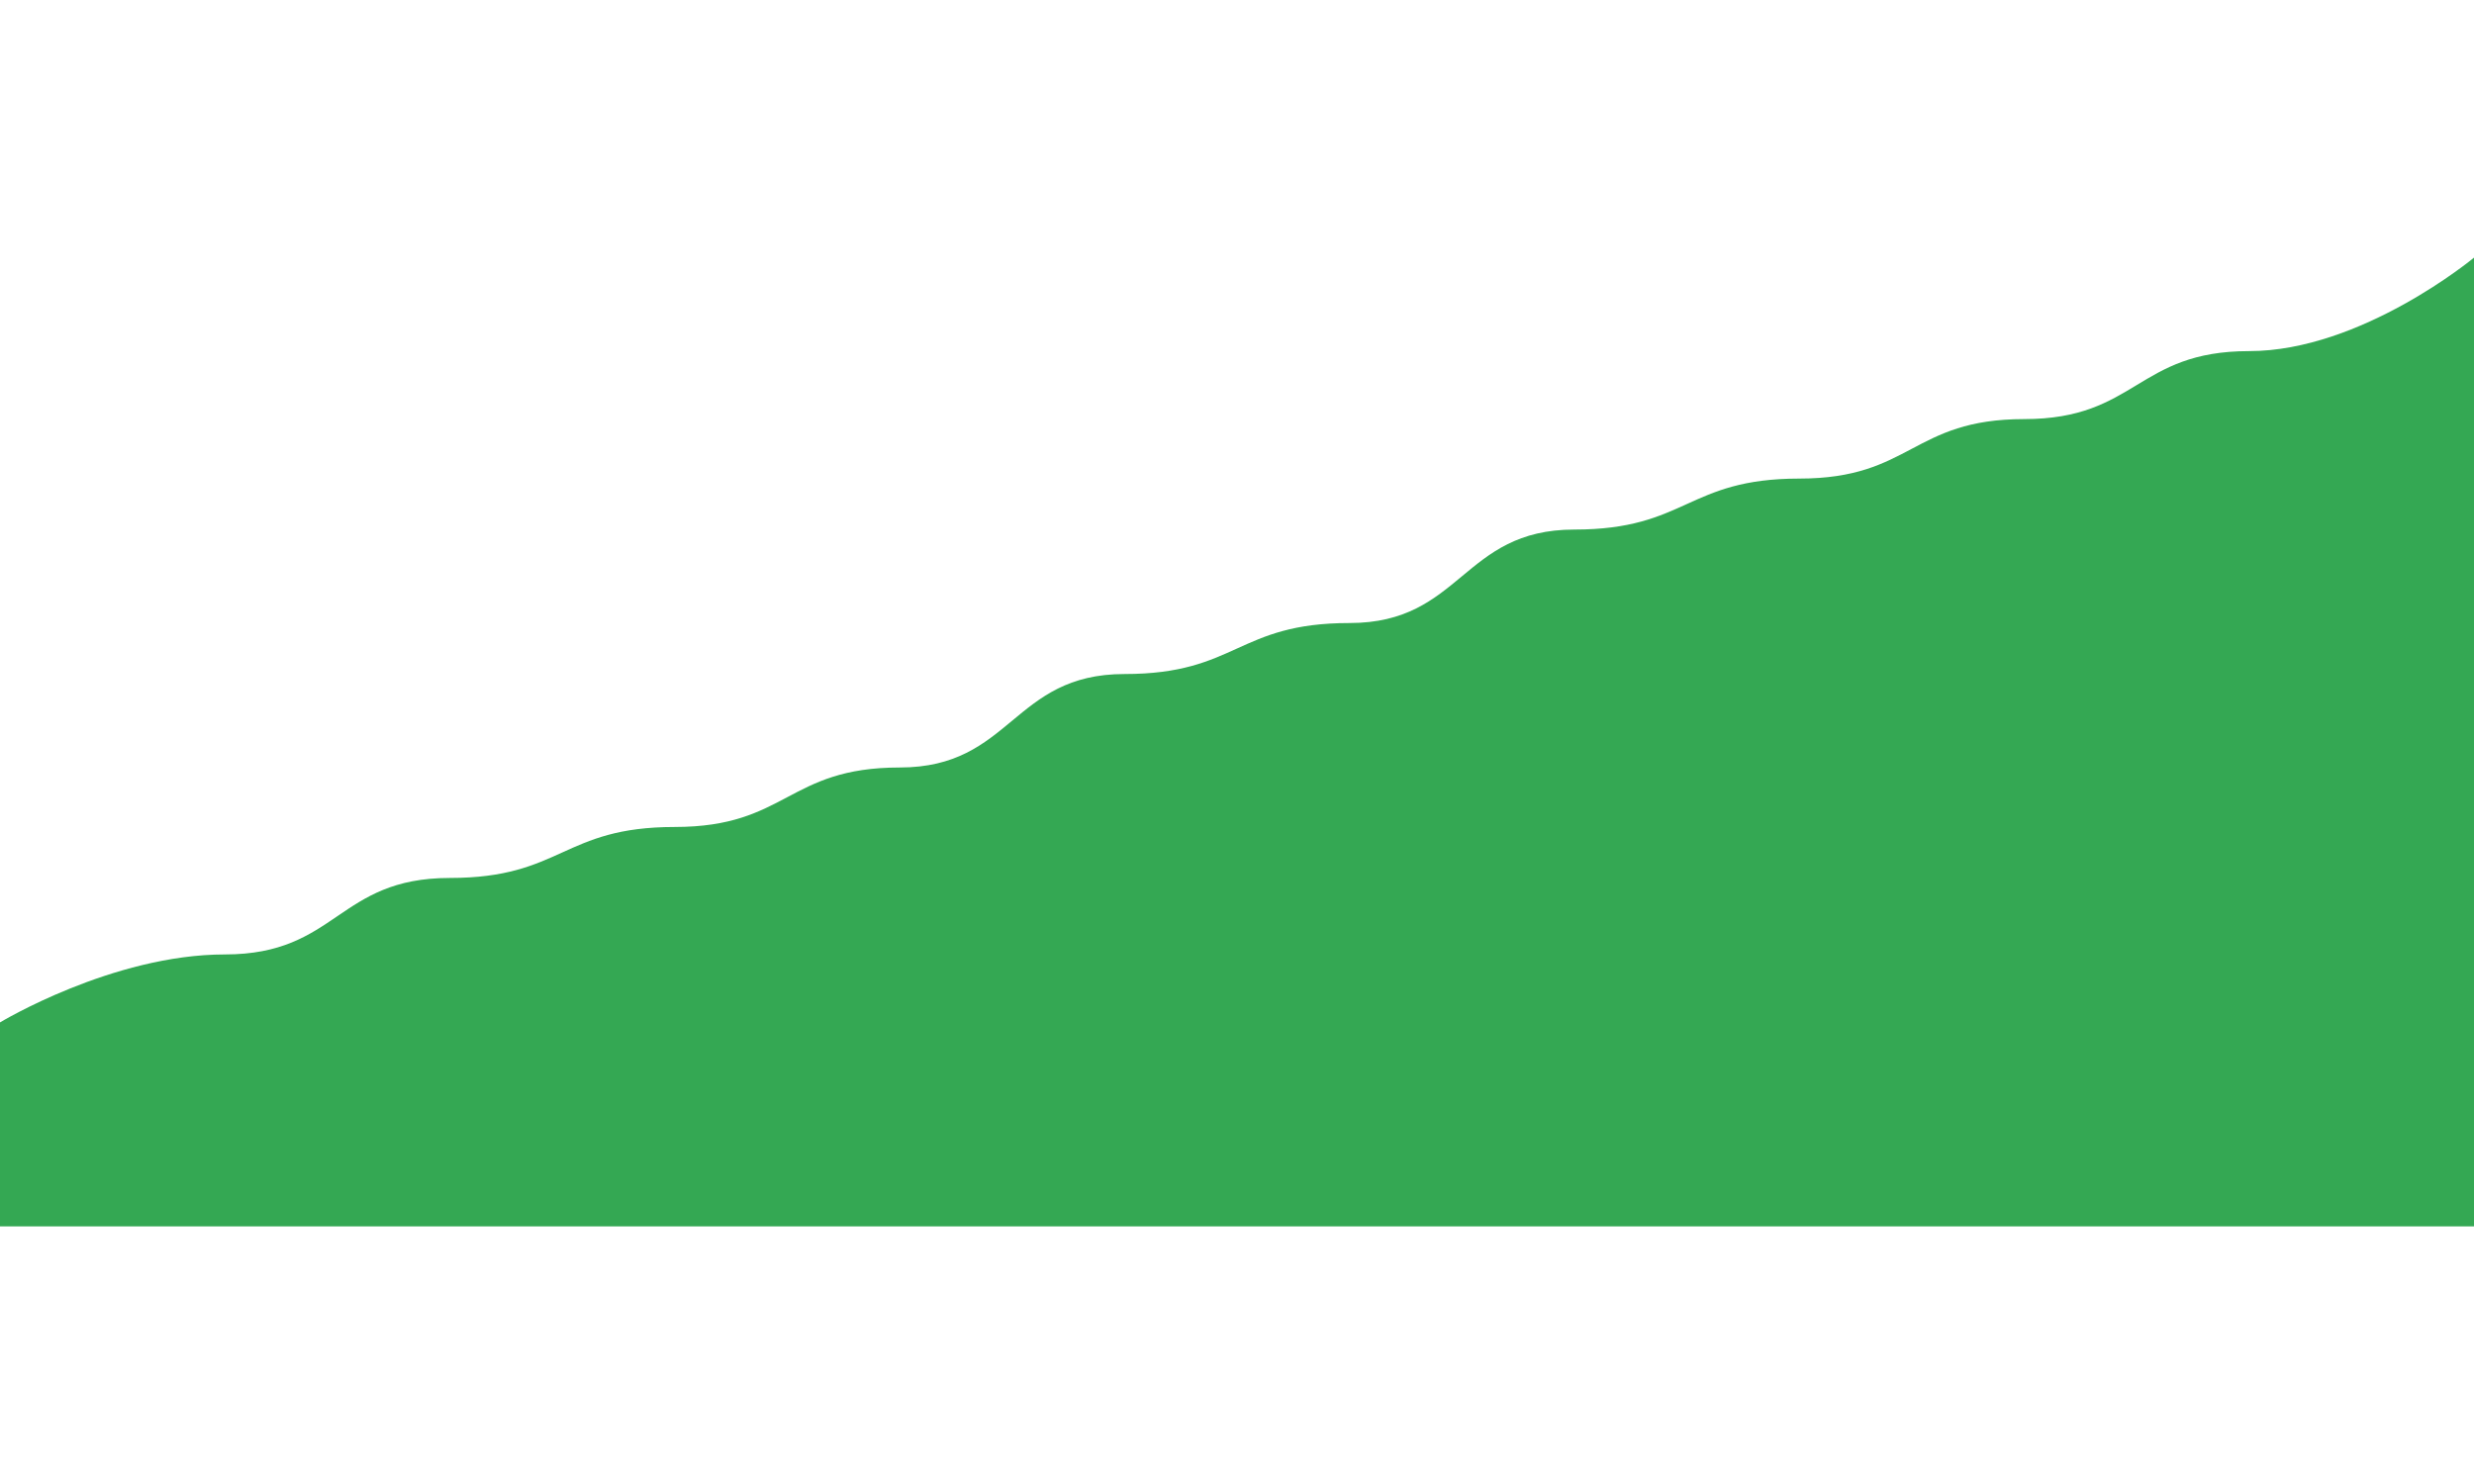 <svg width="150" height="90" viewBox="0 0 240 94" fill="none" xmlns="http://www.w3.org/2000/svg">
<path d="M21.818 67.614C10.909 67.614 0 74.21 0 74.21V94H240V0C240 0 229.091 9.07 218.182 9.07C207.273 9.07 207.273 15.667 196.364 15.667C185.455 15.667 185.455 21.439 174.545 21.439C163.636 21.439 163.636 26.386 152.727 26.386C141.818 26.386 141.818 35.456 130.909 35.456C120 35.456 120 40.404 109.091 40.404C98.182 40.404 98.182 49.474 87.273 49.474C76.364 49.474 76.364 55.246 65.454 55.246C54.545 55.246 54.545 60.193 43.636 60.193C32.727 60.193 32.727 67.614 21.818 67.614Z" fill="#34A853"/>
</svg>
